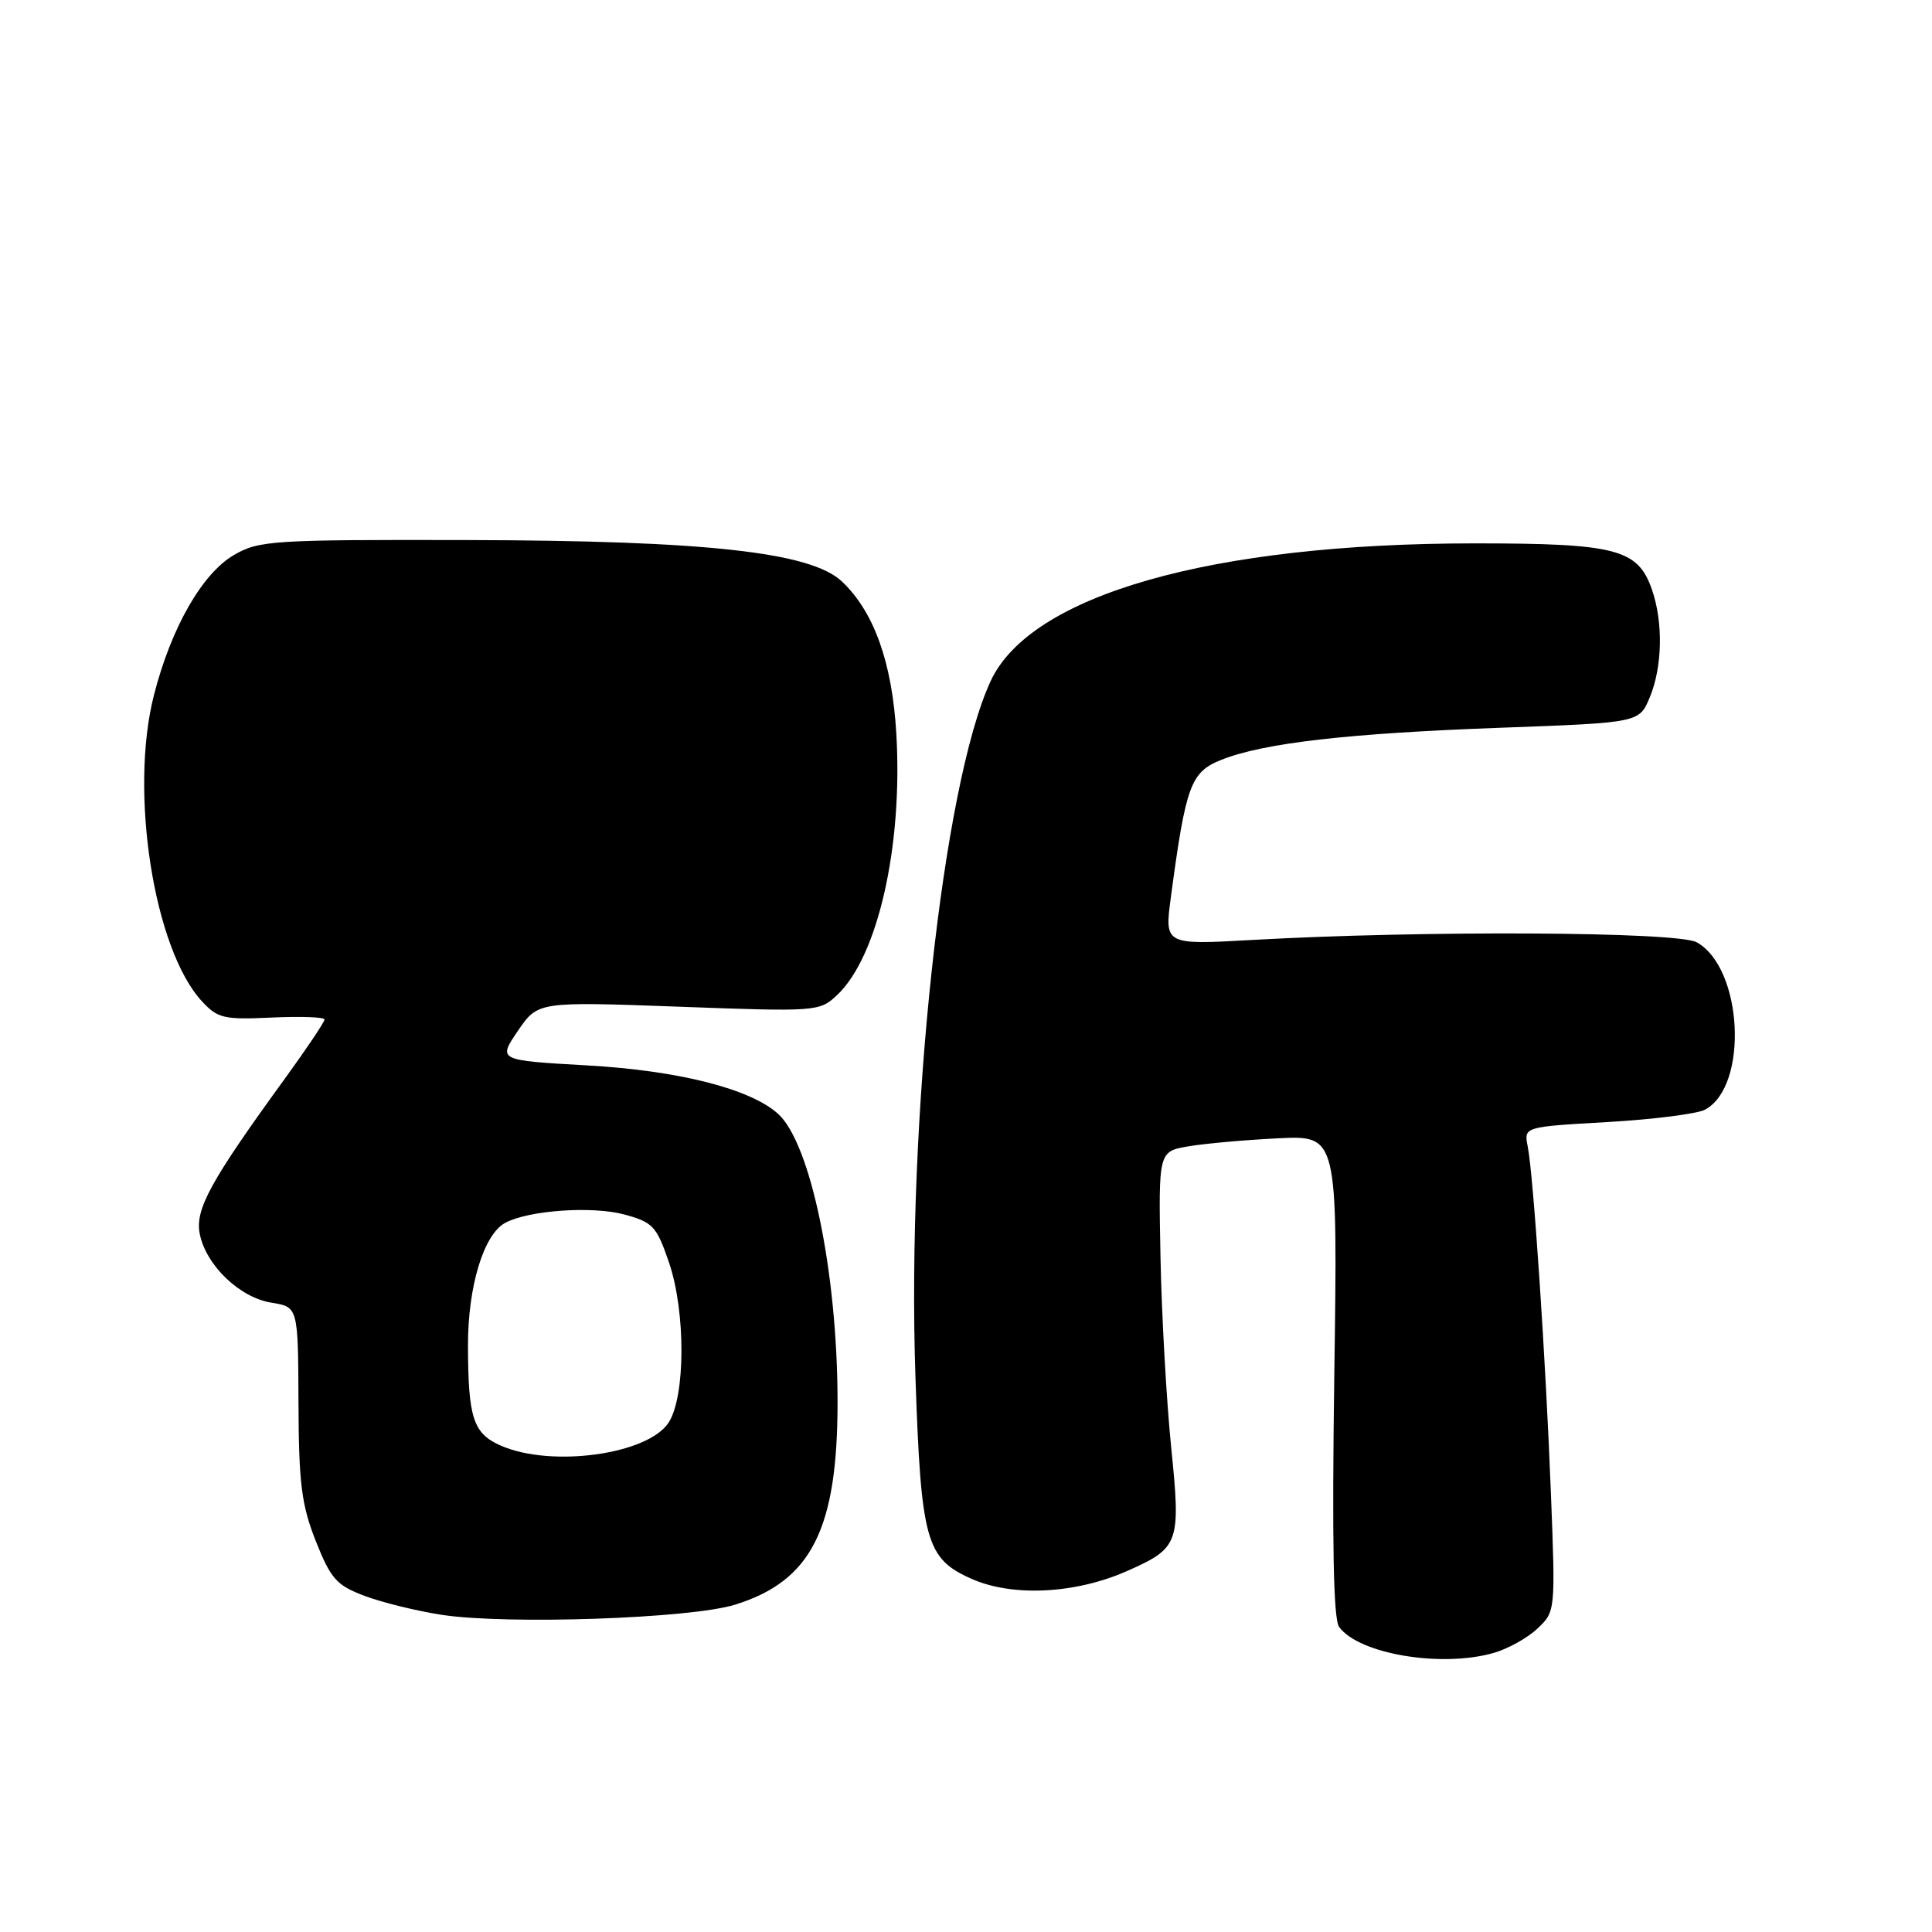 <?xml version="1.0" encoding="UTF-8" standalone="no"?>
<!DOCTYPE svg PUBLIC "-//W3C//DTD SVG 1.1//EN" "http://www.w3.org/Graphics/SVG/1.1/DTD/svg11.dtd" >
<svg xmlns="http://www.w3.org/2000/svg" xmlns:xlink="http://www.w3.org/1999/xlink" version="1.1" viewBox="0 0 256 256">
 <g >
 <path fill="currentColor"
d=" M 197.92 219.02 C 199.79 218.49 202.40 217.04 203.71 215.80 C 206.10 213.56 206.11 213.46 205.51 198.02 C 204.83 180.28 203.19 155.74 202.43 151.91 C 201.91 149.31 201.91 149.31 212.98 148.68 C 219.07 148.33 224.89 147.59 225.92 147.04 C 231.72 143.94 230.96 128.28 224.83 124.86 C 222.31 123.44 188.53 123.27 165.90 124.55 C 154.30 125.20 154.30 125.20 155.15 118.85 C 157.13 104.05 157.77 102.31 161.81 100.69 C 167.42 98.45 178.56 97.17 198.85 96.43 C 217.20 95.76 217.20 95.76 218.60 92.41 C 220.28 88.39 220.40 82.46 218.89 78.12 C 217.02 72.75 214.16 72.00 195.43 72.00 C 160.50 72.00 136.52 78.83 131.25 90.28 C 124.89 104.07 120.14 148.11 121.30 182.42 C 122.04 204.18 122.69 206.53 128.75 209.21 C 134.18 211.62 142.52 211.19 149.34 208.17 C 156.27 205.10 156.48 204.51 155.18 191.71 C 154.56 185.54 153.92 174.22 153.77 166.54 C 153.50 152.57 153.50 152.57 157.50 151.89 C 159.70 151.52 165.05 151.04 169.38 150.83 C 177.26 150.45 177.26 150.45 176.80 182.27 C 176.49 204.34 176.68 214.55 177.44 215.58 C 180.06 219.17 190.99 221.01 197.92 219.02 Z  M 97.39 212.63 C 107.55 209.48 111.01 202.58 110.98 185.57 C 110.95 168.55 107.41 151.49 103.10 147.59 C 99.43 144.27 89.91 141.85 77.77 141.17 C 65.97 140.50 65.97 140.50 68.62 136.60 C 71.27 132.71 71.27 132.71 89.90 133.39 C 108.18 134.07 108.58 134.04 110.89 131.88 C 116.30 126.84 119.64 112.19 118.77 97.24 C 118.22 87.79 115.81 81.05 111.54 77.03 C 107.41 73.16 93.54 71.63 62.00 71.56 C 36.07 71.50 34.30 71.62 31.00 73.54 C 26.78 76.00 22.68 83.17 20.40 92.10 C 17.11 104.92 20.39 125.81 26.77 132.69 C 28.85 134.94 29.68 135.13 36.03 134.83 C 39.87 134.65 43.00 134.77 43.00 135.09 C 43.00 135.42 40.64 138.94 37.75 142.92 C 27.89 156.49 25.84 160.23 26.46 163.46 C 27.27 167.63 31.73 171.93 35.96 172.61 C 39.50 173.18 39.50 173.18 39.55 185.84 C 39.59 196.55 39.94 199.38 41.84 204.19 C 43.83 209.21 44.59 210.06 48.30 211.46 C 50.61 212.33 55.20 213.46 58.50 213.97 C 67.15 215.30 91.47 214.47 97.39 212.63 Z  M 66.40 191.57 C 62.70 189.96 62.03 187.93 62.01 178.27 C 62.00 170.45 64.09 163.56 66.95 162.03 C 70.05 160.37 78.46 159.78 82.70 160.92 C 86.51 161.95 87.00 162.47 88.64 167.27 C 90.87 173.78 90.84 185.07 88.59 188.51 C 85.82 192.73 73.09 194.48 66.40 191.57 Z "/>
</g>
</svg>